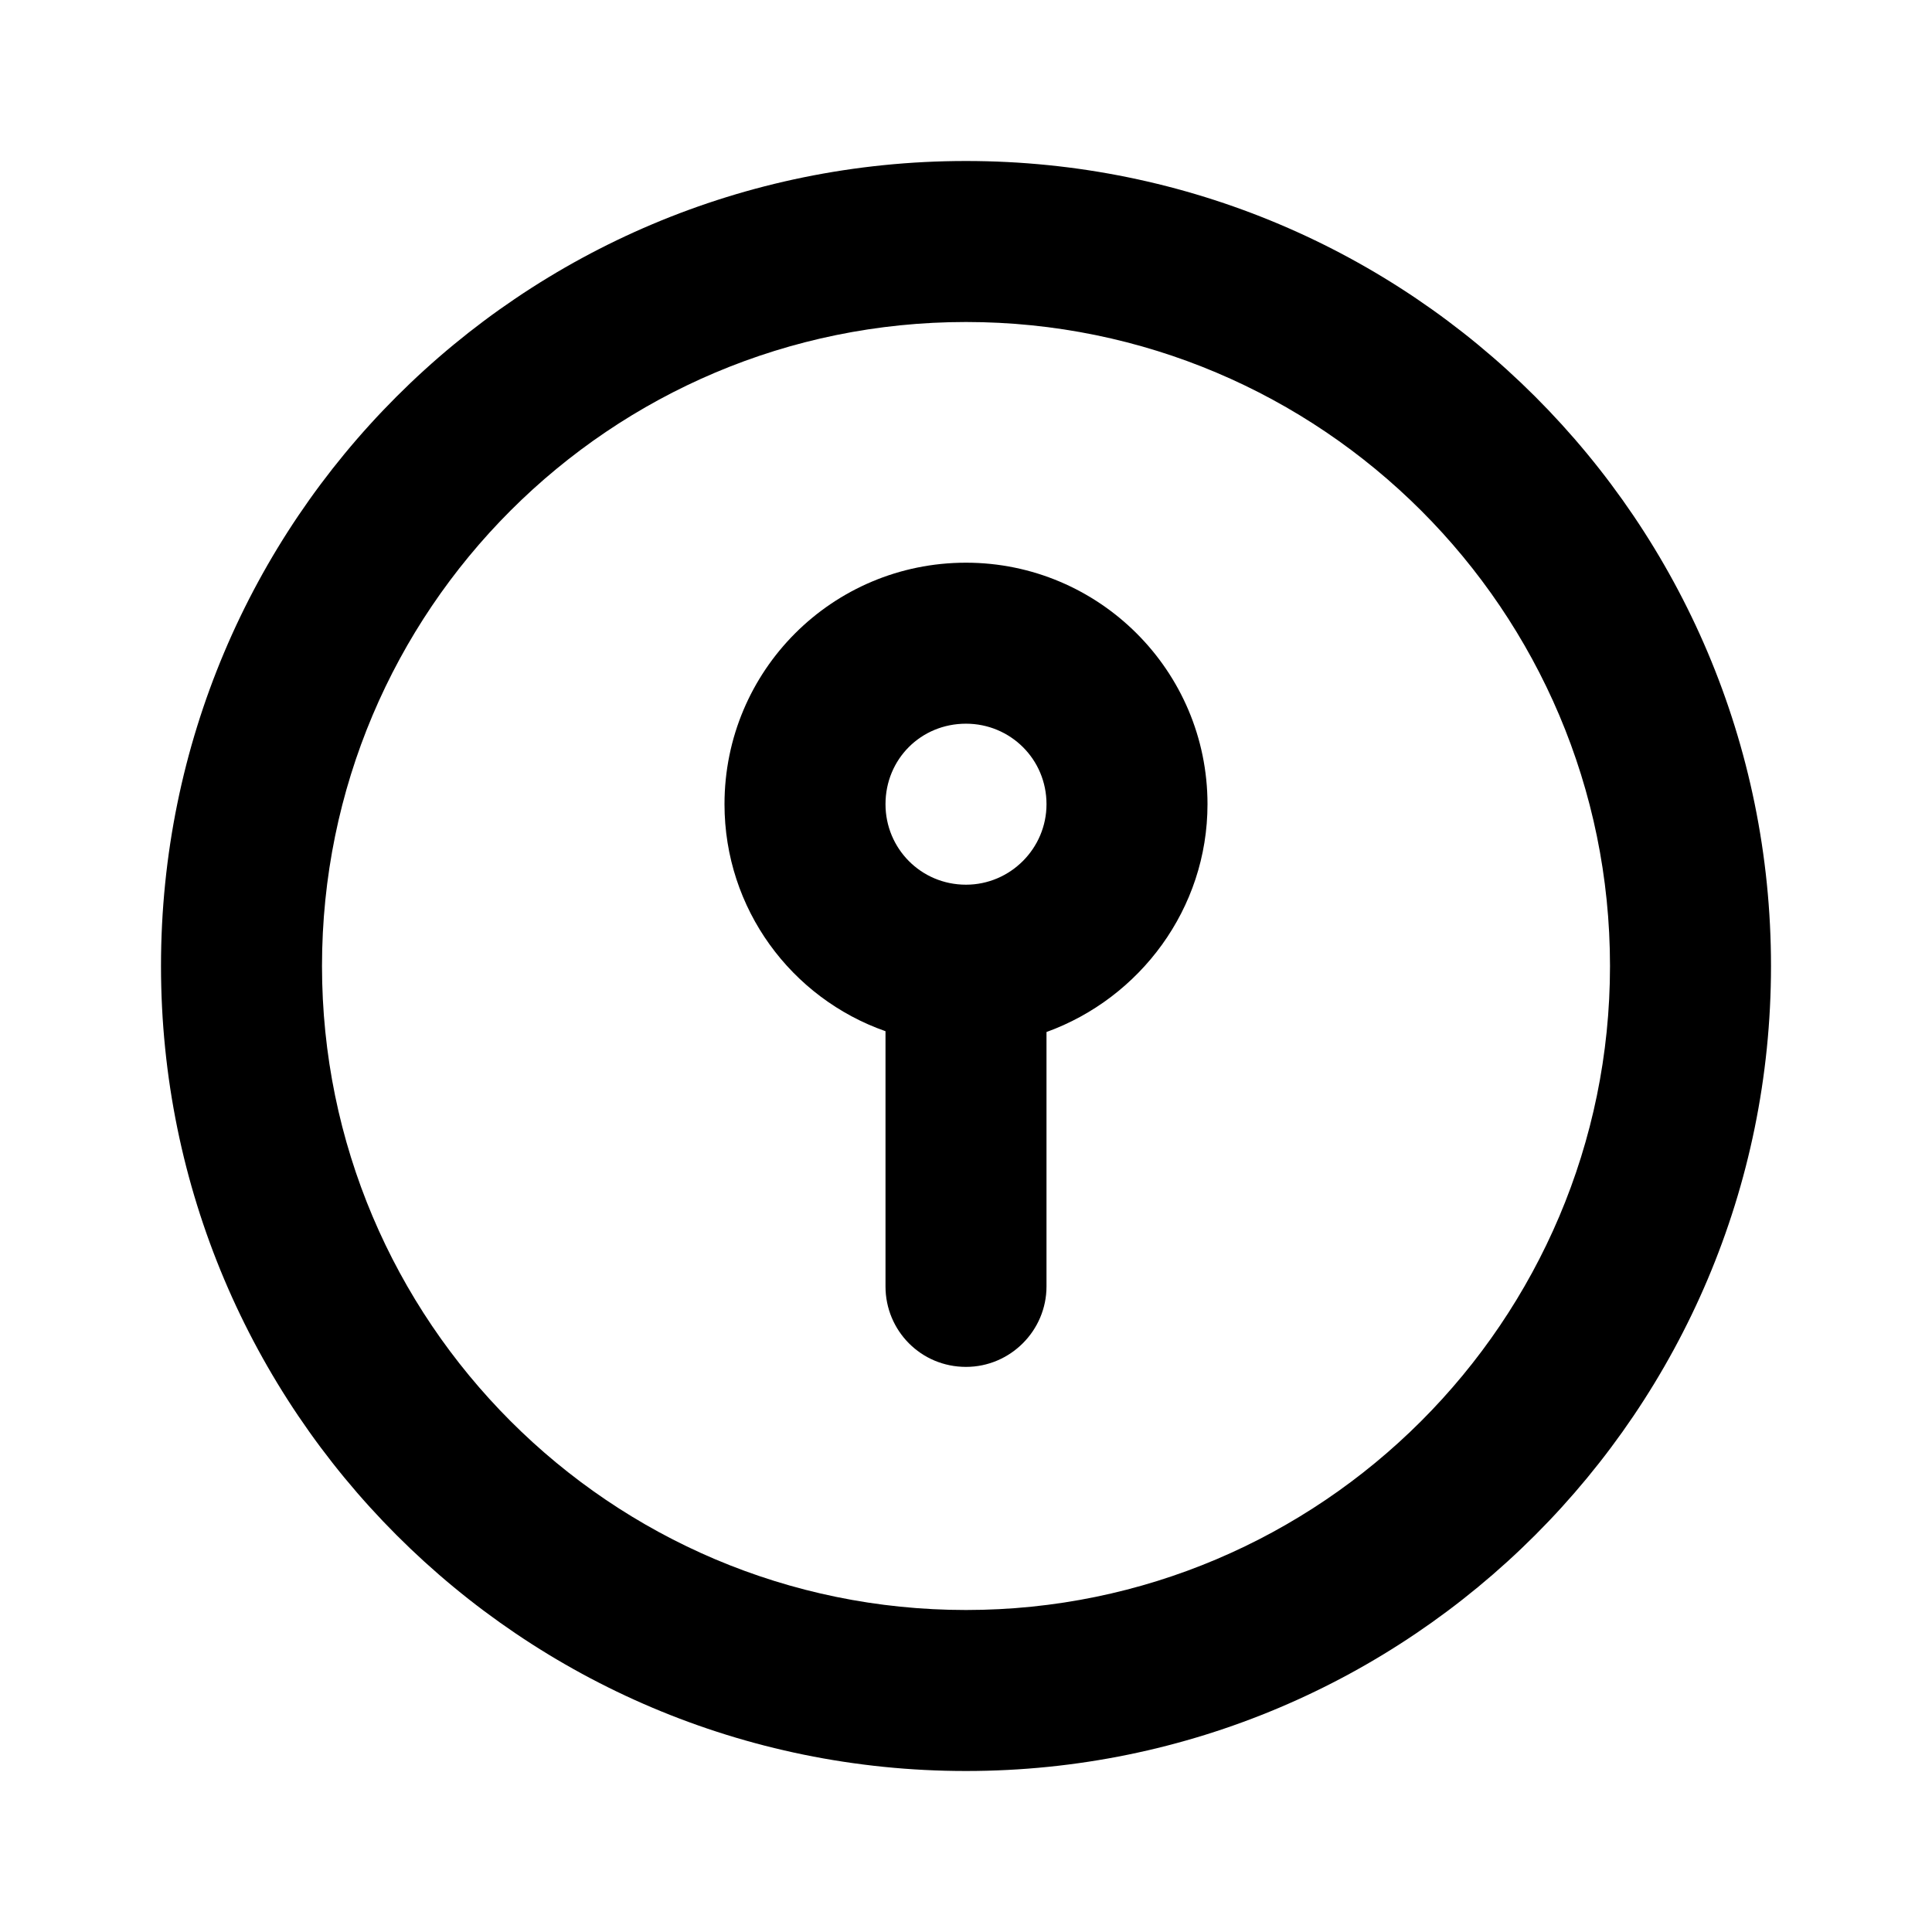 <svg viewBox="0 0 24 24" xmlns="http://www.w3.org/2000/svg"><g fill-rule="evenodd"><path d="M13 12.82c1.16-.42 2-1.53 2-2.83 0-1.66-1.35-3-3-3 -1.66 0-3 1.34-3 3 0 1.3.83 2.41 2 2.82v3.17c0 .55.44 1 1 1 .55 0 1-.45 1-1V12.8Zm-2-2.83c0 .55.44 1 1 1 .55 0 1-.45 1-1 0-.56-.45-1-1-1 -.56 0-1 .44-1 1Z"/><path d="M12 2C6.47 2 2 6.47 2 12c0 5.52 4.47 10 10 10 5.52 0 10-4.48 10-10 0-5.53-4.48-10-10-10ZM4 12c0 4.41 3.58 8 8 8 4.41 0 8-3.59 8-8 0-4.42-3.59-8-8-8 -4.42 0-8 3.58-8 8Z"/></g></svg>